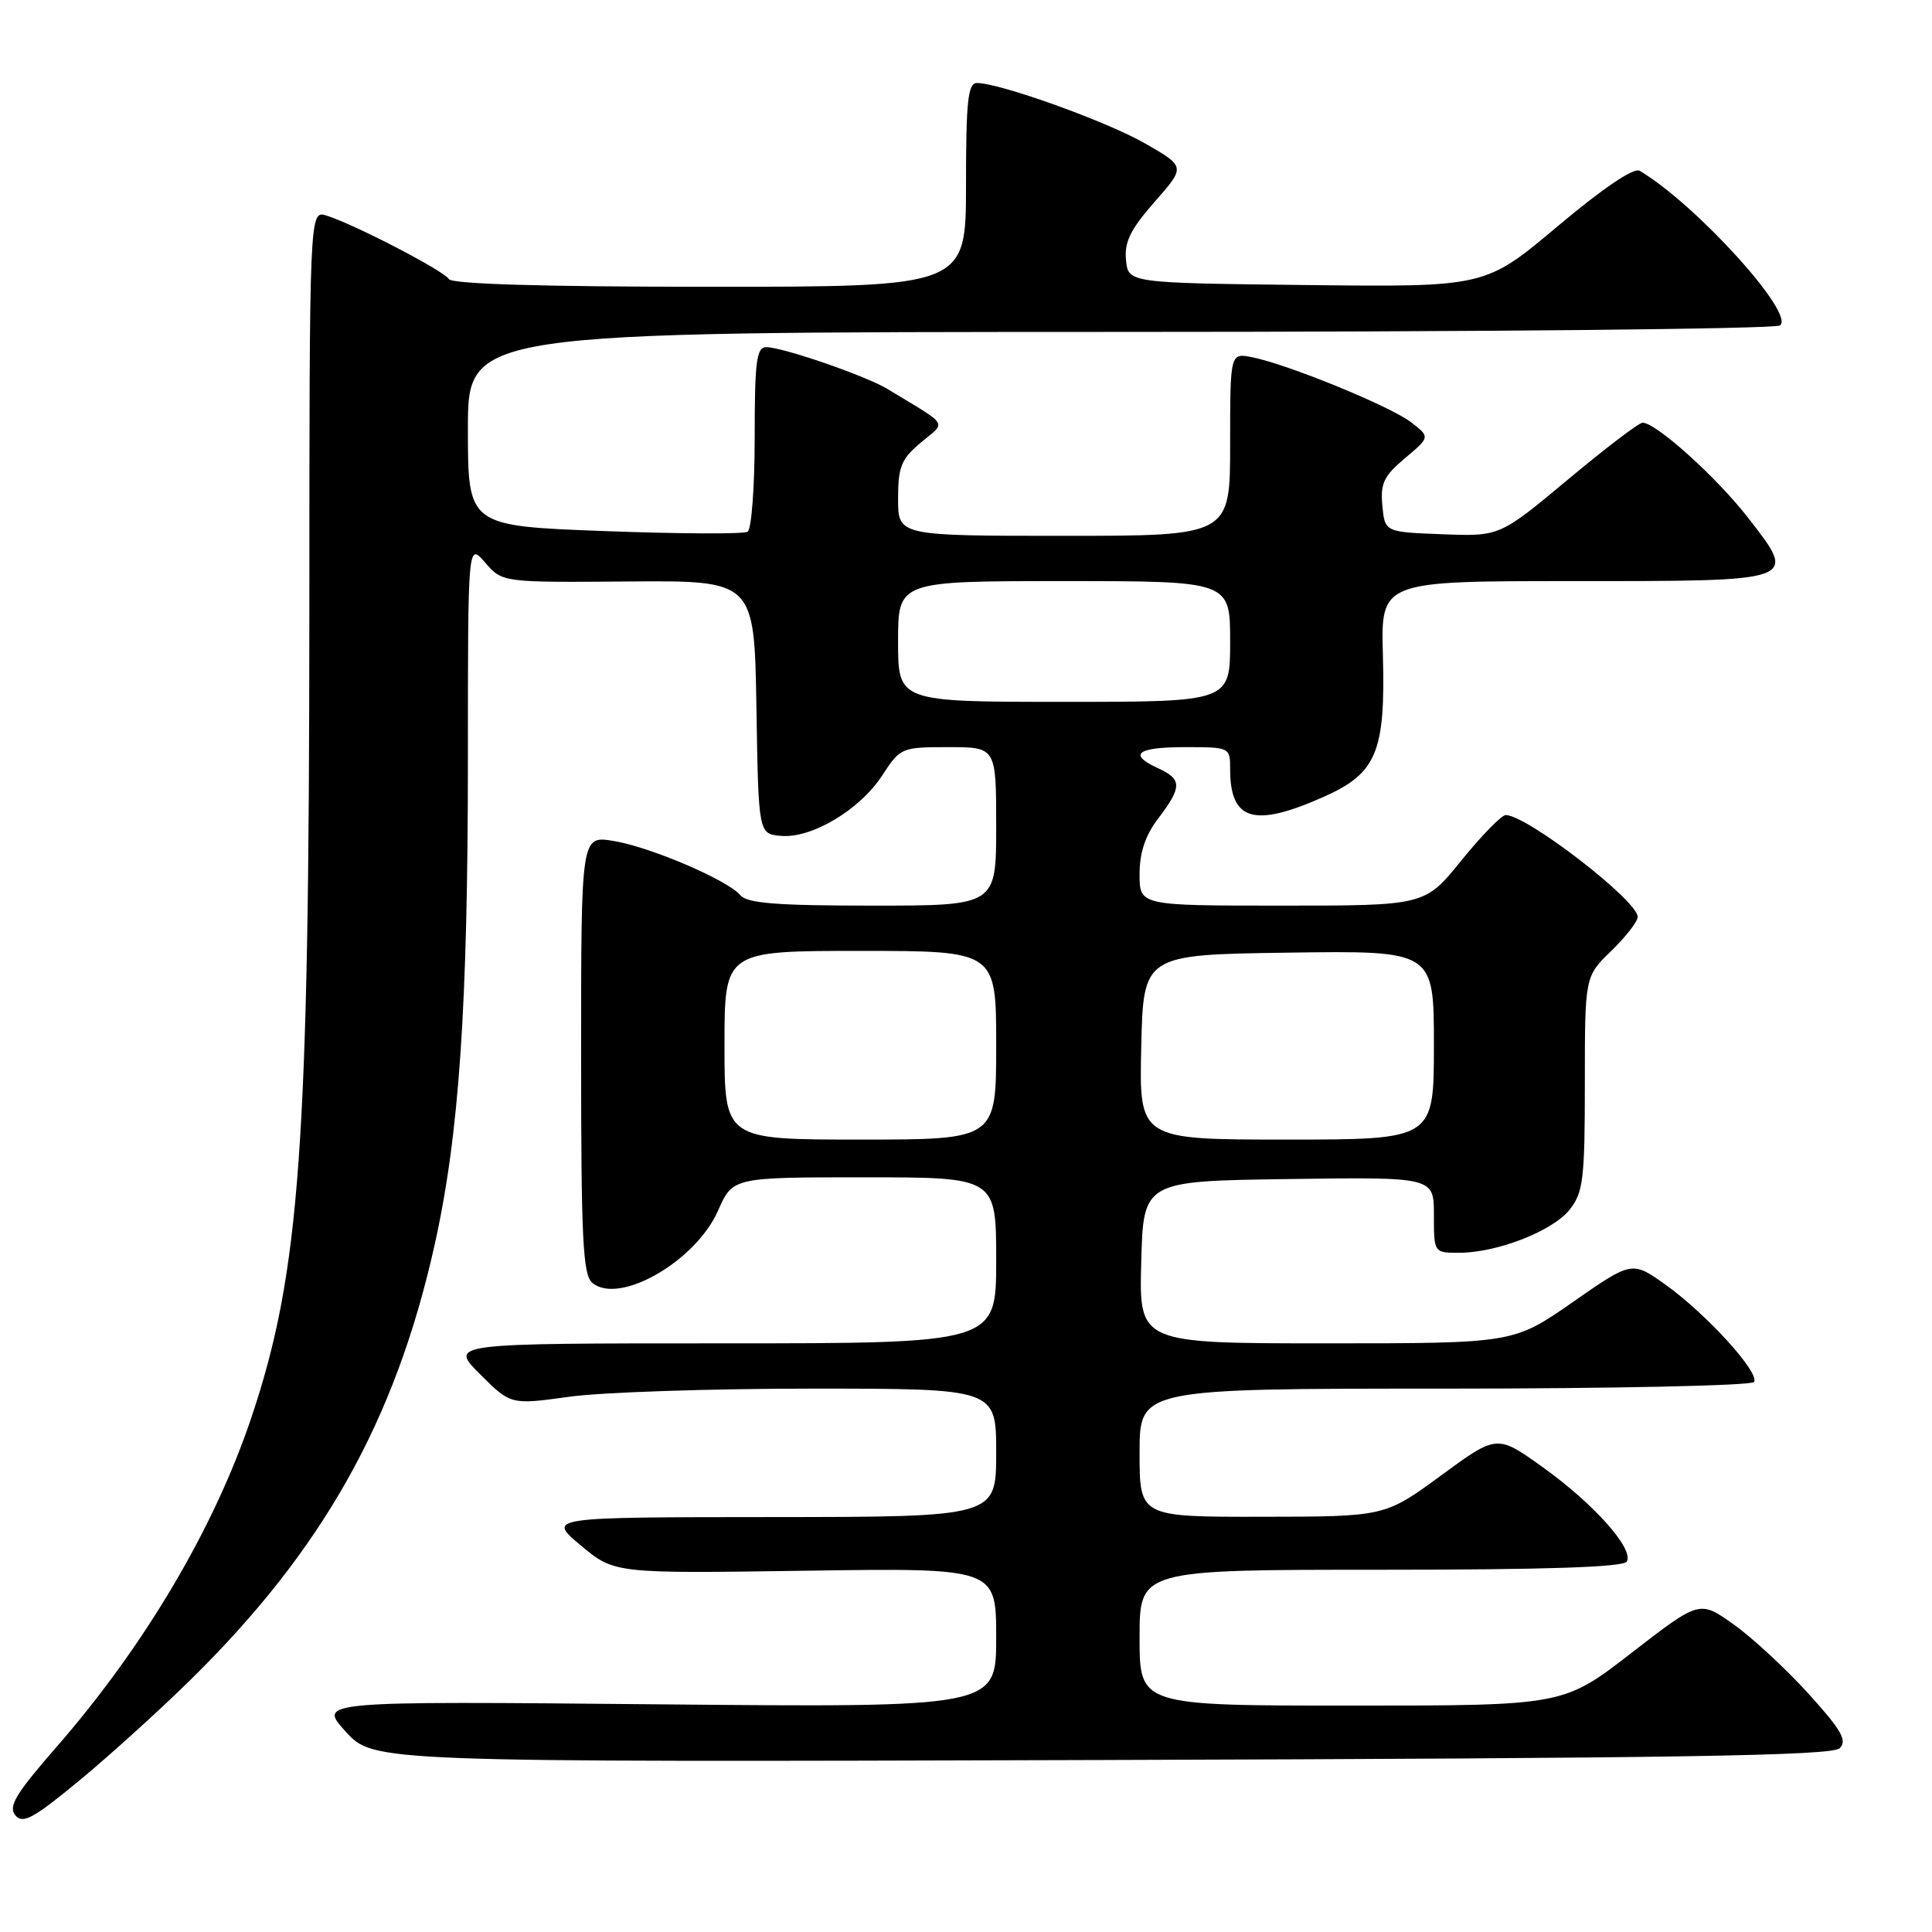 <?xml version="1.0" encoding="UTF-8" standalone="no"?>
<!DOCTYPE svg PUBLIC "-//W3C//DTD SVG 1.1//EN" "http://www.w3.org/Graphics/SVG/1.1/DTD/svg11.dtd" >
<svg xmlns="http://www.w3.org/2000/svg" xmlns:xlink="http://www.w3.org/1999/xlink" version="1.1" viewBox="0 0 256 256">
 <g >
 <path fill="currentColor"
d=" M 25.28 222.55 C 42.77 205.35 52.36 188.28 57.55 165.13 C 60.84 150.44 62.00 133.53 62.00 100.30 C 62.00 71.89 62.00 71.89 64.28 74.54 C 66.56 77.18 66.56 77.18 83.25 77.05 C 99.95 76.92 99.95 76.92 100.23 93.71 C 100.50 110.50 100.50 110.50 103.50 110.76 C 107.57 111.11 113.95 107.29 116.92 102.72 C 119.29 99.07 119.46 99.00 125.67 99.00 C 132.00 99.00 132.00 99.00 132.00 109.50 C 132.00 120.00 132.00 120.00 115.62 120.00 C 102.98 120.00 98.99 119.69 98.11 118.63 C 96.43 116.61 86.11 112.20 81.24 111.42 C 77.00 110.74 77.00 110.74 77.00 139.75 C 77.00 164.20 77.23 168.95 78.49 169.99 C 82.05 172.95 92.17 167.14 95.14 160.43 C 97.09 156.00 97.09 156.00 114.55 156.00 C 132.00 156.00 132.00 156.00 132.00 167.00 C 132.00 178.00 132.00 178.00 95.76 178.00 C 59.53 178.00 59.53 178.00 63.60 182.08 C 67.68 186.15 67.68 186.15 75.41 185.08 C 79.67 184.48 94.14 184.00 107.57 184.00 C 132.00 184.00 132.00 184.00 132.00 192.50 C 132.00 201.00 132.00 201.00 102.25 201.02 C 72.50 201.04 72.50 201.04 76.95 204.77 C 81.41 208.50 81.41 208.50 106.70 208.13 C 132.00 207.76 132.00 207.76 132.00 217.01 C 132.00 226.25 132.00 226.25 87.06 225.83 C 42.12 225.41 42.12 225.41 45.81 229.45 C 49.50 233.50 49.50 233.50 146.00 233.21 C 222.10 232.98 242.77 232.65 243.77 231.65 C 244.80 230.63 244.00 229.24 239.65 224.44 C 236.69 221.17 232.23 217.04 229.74 215.26 C 225.21 212.03 225.21 212.03 216.19 219.01 C 207.16 226.00 207.16 226.00 179.08 226.00 C 151.00 226.00 151.00 226.00 151.00 217.00 C 151.00 208.00 151.00 208.00 182.94 208.00 C 204.75 208.00 215.09 207.66 215.55 206.92 C 216.56 205.28 211.22 199.28 204.42 194.41 C 198.36 190.07 198.36 190.07 190.93 195.52 C 183.50 200.96 183.50 200.96 167.25 200.98 C 151.00 201.00 151.00 201.00 151.00 192.50 C 151.00 184.00 151.00 184.00 191.44 184.00 C 213.68 184.00 232.13 183.60 232.42 183.12 C 233.19 181.89 226.13 174.13 220.76 170.28 C 216.26 167.06 216.26 167.06 208.41 172.53 C 200.55 178.00 200.55 178.00 175.74 178.00 C 150.93 178.00 150.93 178.00 151.22 167.25 C 151.50 156.50 151.50 156.50 170.75 156.23 C 190.00 155.96 190.00 155.96 190.00 160.98 C 190.00 166.00 190.00 166.00 193.32 166.00 C 198.37 166.00 205.77 163.11 208.00 160.27 C 209.79 158.00 210.00 156.21 210.00 143.56 C 210.00 129.39 210.00 129.39 213.50 126.00 C 215.43 124.13 217.00 122.11 217.00 121.49 C 217.00 119.33 202.30 107.99 199.51 108.00 C 198.96 108.01 196.32 110.71 193.65 114.00 C 188.81 120.00 188.81 120.00 169.90 120.00 C 151.00 120.00 151.00 120.00 151.00 115.84 C 151.00 112.95 151.76 110.69 153.50 108.41 C 156.63 104.30 156.63 103.25 153.50 101.82 C 149.42 99.96 150.62 99.00 157.00 99.00 C 162.96 99.00 163.00 99.02 163.00 101.92 C 163.00 108.74 166.13 109.69 175.30 105.63 C 182.42 102.48 183.59 99.71 183.24 86.75 C 182.98 77.00 182.98 77.00 208.37 77.00 C 238.50 77.00 238.22 77.10 231.64 68.62 C 227.46 63.24 219.46 56.03 217.65 56.01 C 217.18 56.00 212.73 59.39 207.76 63.54 C 198.72 71.08 198.72 71.08 191.11 70.79 C 183.50 70.50 183.50 70.50 183.17 67.00 C 182.89 64.06 183.37 63.06 186.17 60.71 C 189.50 57.91 189.50 57.91 187.00 55.97 C 184.29 53.86 170.69 48.29 165.93 47.34 C 163.00 46.75 163.00 46.75 163.00 58.88 C 163.00 71.00 163.00 71.00 141.00 71.00 C 119.00 71.00 119.00 71.00 119.00 66.09 C 119.00 61.85 119.41 60.83 122.03 58.63 C 125.41 55.79 125.91 56.59 117.61 51.55 C 114.75 49.81 103.70 46.00 101.53 46.00 C 100.24 46.00 100.00 47.88 100.00 57.94 C 100.00 64.51 99.58 70.14 99.06 70.46 C 98.54 70.78 89.99 70.74 80.06 70.37 C 62.00 69.69 62.00 69.69 62.00 56.84 C 62.00 44.00 62.00 44.00 148.25 43.98 C 195.69 43.98 235.10 43.59 235.83 43.13 C 238.03 41.73 224.71 27.03 217.26 22.63 C 216.49 22.17 212.39 24.94 206.42 29.96 C 196.82 38.04 196.82 38.04 173.16 37.77 C 149.50 37.50 149.50 37.50 149.20 34.45 C 148.97 32.06 149.80 30.38 153.00 26.74 C 157.09 22.09 157.09 22.09 151.79 19.04 C 146.74 16.12 132.50 11.00 129.45 11.00 C 128.26 11.00 128.00 13.38 128.00 24.50 C 128.00 38.00 128.00 38.00 94.06 38.00 C 71.96 38.00 59.90 37.64 59.48 36.98 C 58.80 35.86 46.90 29.70 43.25 28.56 C 41.00 27.87 41.00 27.87 40.99 81.18 C 40.97 151.77 39.77 168.50 33.35 187.71 C 28.43 202.42 19.20 218.04 7.50 231.47 C 2.09 237.67 1.06 239.37 2.03 240.53 C 3.02 241.73 4.41 240.97 10.57 235.88 C 14.62 232.53 21.24 226.53 25.28 222.55 Z  M 96.00 138.50 C 96.00 126.00 96.00 126.00 114.00 126.00 C 132.00 126.00 132.00 126.00 132.00 138.50 C 132.00 151.00 132.00 151.00 114.00 151.00 C 96.00 151.00 96.00 151.00 96.00 138.50 Z  M 151.22 138.75 C 151.50 126.50 151.50 126.50 170.75 126.23 C 190.00 125.96 190.00 125.96 190.00 138.48 C 190.00 151.00 190.00 151.00 170.47 151.00 C 150.94 151.00 150.94 151.00 151.22 138.75 Z  M 119.00 85.00 C 119.00 77.00 119.00 77.00 141.00 77.00 C 163.00 77.00 163.00 77.00 163.00 85.00 C 163.00 93.00 163.00 93.00 141.00 93.00 C 119.00 93.00 119.00 93.00 119.00 85.00 Z "/>
</g>
</svg>